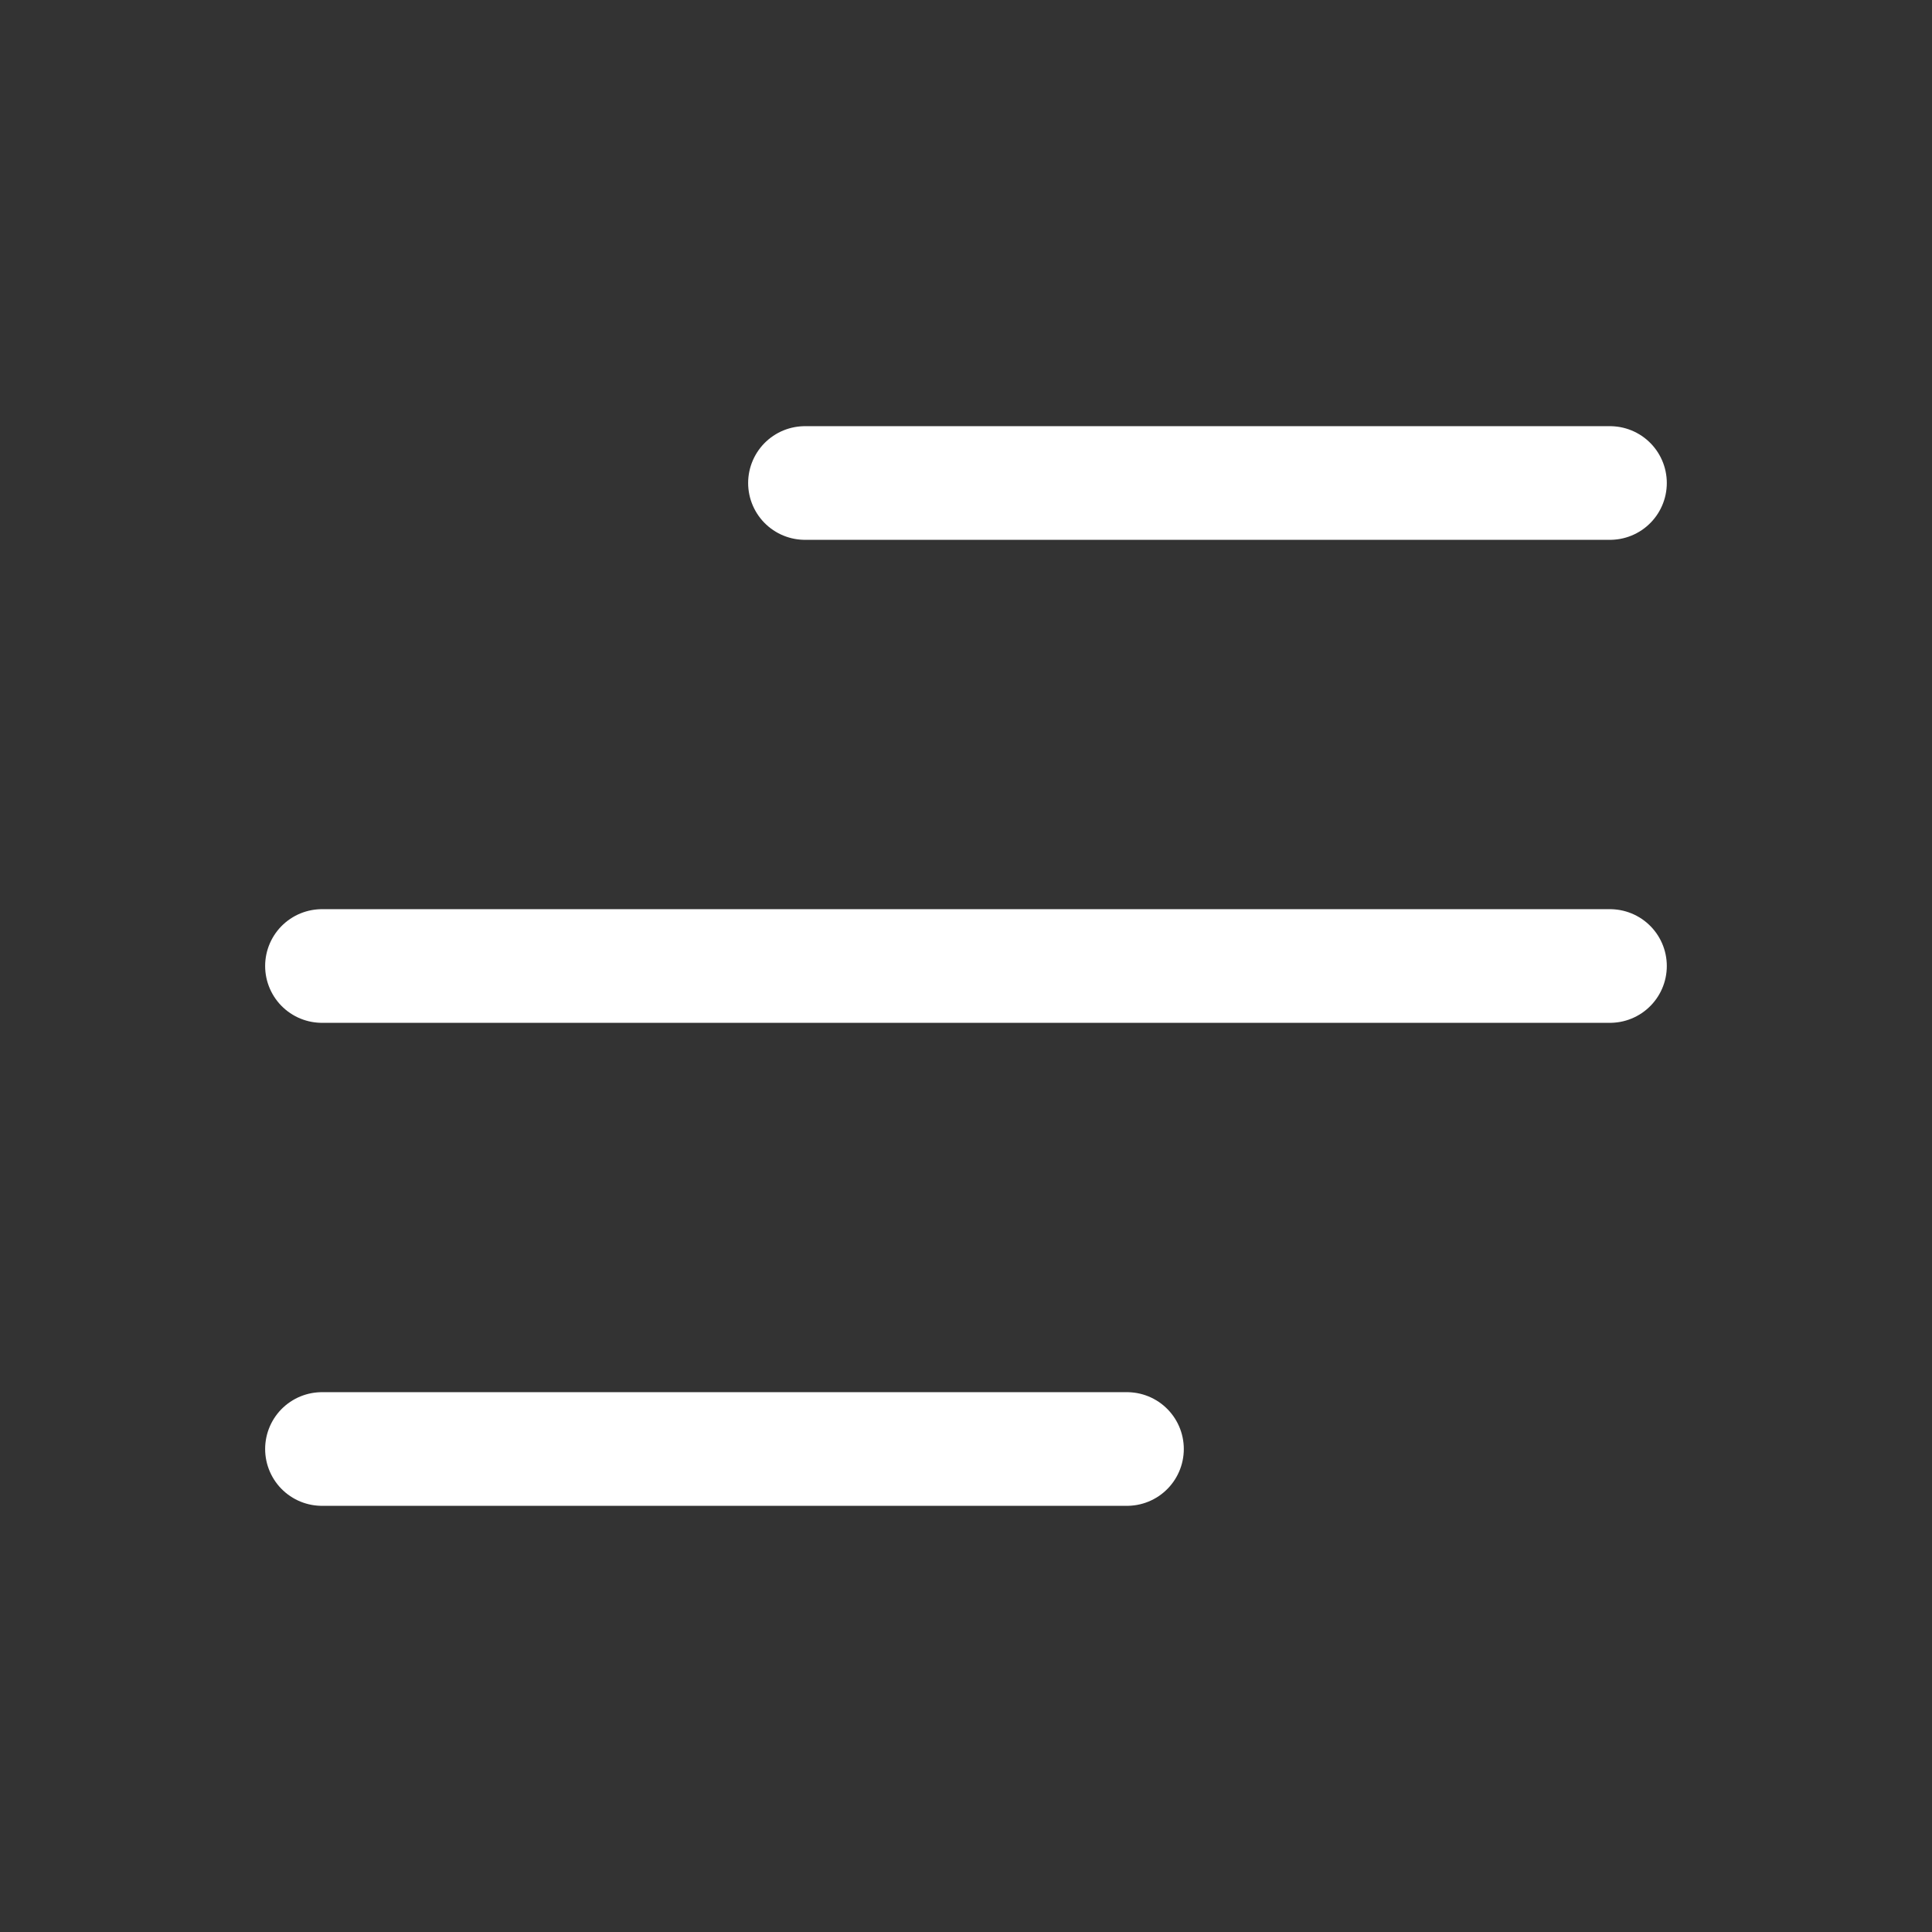 <svg width="34" height="34" viewBox="0 0 34 34" fill="none" xmlns="http://www.w3.org/2000/svg">
<rect x="0" y="0" width="34" height="34" fill="#333333" stroke="none"/>
<path d="M14.166 8.5H21.249H28.333M5.666 17H28.333H9.916M5.666 25.5H19.833" stroke="white" stroke-width="2" stroke-linecap="round" stroke-linejoin="round"/>
</svg>

